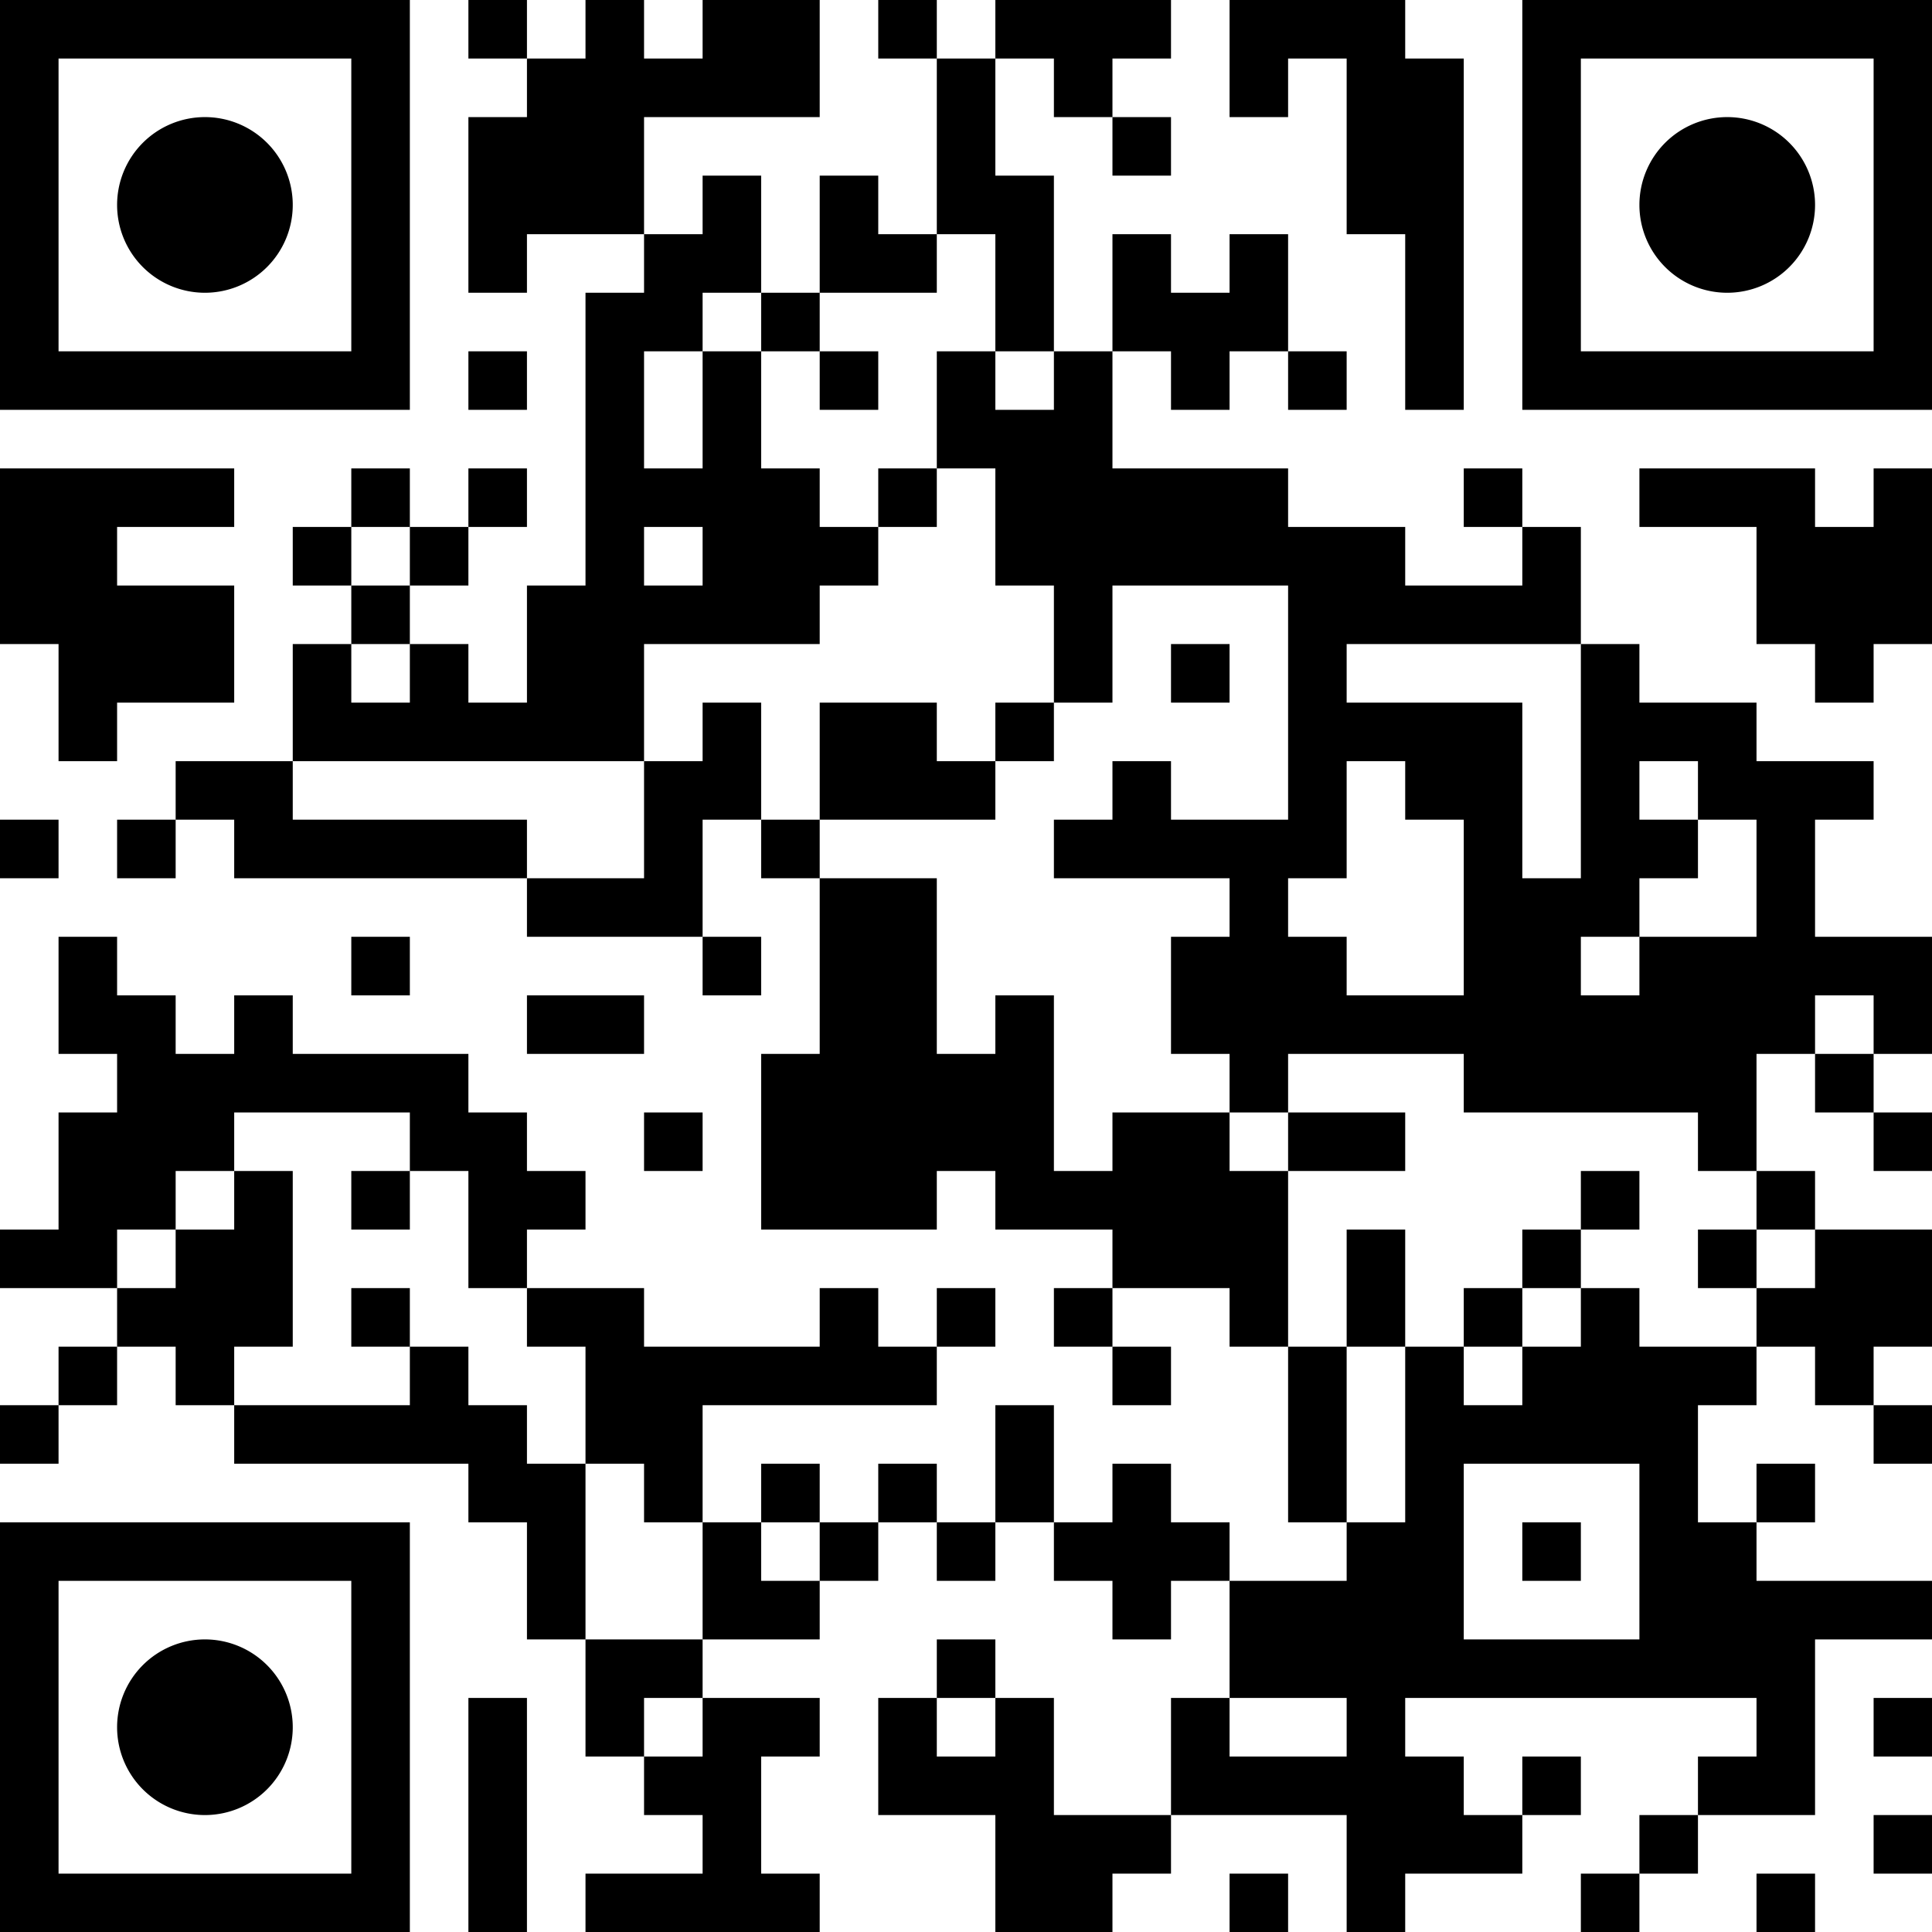 <?xml version="1.0" encoding="UTF-8"?>
<svg xmlns="http://www.w3.org/2000/svg" version="1.1" width="180" height="180" viewBox="0 0 180 180"><rect x="0" y="0" width="180" height="180" fill="#ffffff"/><g transform="scale(5.455)"><g transform="translate(0,0)"><path fill-rule="evenodd" d="M8 0L8 1L9 1L9 2L8 2L8 5L9 5L9 4L11 4L11 5L10 5L10 10L9 10L9 12L8 12L8 11L7 11L7 10L8 10L8 9L9 9L9 8L8 8L8 9L7 9L7 8L6 8L6 9L5 9L5 10L6 10L6 11L5 11L5 13L3 13L3 14L2 14L2 15L3 15L3 14L4 14L4 15L9 15L9 16L12 16L12 17L13 17L13 16L12 16L12 14L13 14L13 15L14 15L14 18L13 18L13 21L16 21L16 20L17 20L17 21L19 21L19 22L18 22L18 23L19 23L19 24L20 24L20 23L19 23L19 22L21 22L21 23L22 23L22 26L23 26L23 27L21 27L21 26L20 26L20 25L19 25L19 26L18 26L18 24L17 24L17 26L16 26L16 25L15 25L15 26L14 26L14 25L13 25L13 26L12 26L12 24L16 24L16 23L17 23L17 22L16 22L16 23L15 23L15 22L14 22L14 23L11 23L11 22L9 22L9 21L10 21L10 20L9 20L9 19L8 19L8 18L5 18L5 17L4 17L4 18L3 18L3 17L2 17L2 16L1 16L1 18L2 18L2 19L1 19L1 21L0 21L0 22L2 22L2 23L1 23L1 24L0 24L0 25L1 25L1 24L2 24L2 23L3 23L3 24L4 24L4 25L8 25L8 26L9 26L9 28L10 28L10 30L11 30L11 31L12 31L12 32L10 32L10 33L14 33L14 32L13 32L13 30L14 30L14 29L12 29L12 28L14 28L14 27L15 27L15 26L16 26L16 27L17 27L17 26L18 26L18 27L19 27L19 28L20 28L20 27L21 27L21 29L20 29L20 31L18 31L18 29L17 29L17 28L16 28L16 29L15 29L15 31L17 31L17 33L19 33L19 32L20 32L20 31L23 31L23 33L24 33L24 32L26 32L26 31L27 31L27 30L26 30L26 31L25 31L25 30L24 30L24 29L30 29L30 30L29 30L29 31L28 31L28 32L27 32L27 33L28 33L28 32L29 32L29 31L31 31L31 28L33 28L33 27L30 27L30 26L31 26L31 25L30 25L30 26L29 26L29 24L30 24L30 23L31 23L31 24L32 24L32 25L33 25L33 24L32 24L32 23L33 23L33 21L31 21L31 20L30 20L30 18L31 18L31 19L32 19L32 20L33 20L33 19L32 19L32 18L33 18L33 16L31 16L31 14L32 14L32 13L30 13L30 12L28 12L28 11L27 11L27 9L26 9L26 8L25 8L25 9L26 9L26 10L24 10L24 9L22 9L22 8L19 8L19 6L20 6L20 7L21 7L21 6L22 6L22 7L23 7L23 6L22 6L22 4L21 4L21 5L20 5L20 4L19 4L19 6L18 6L18 3L17 3L17 1L18 1L18 2L19 2L19 3L20 3L20 2L19 2L19 1L20 1L20 0L17 0L17 1L16 1L16 0L15 0L15 1L16 1L16 4L15 4L15 3L14 3L14 5L13 5L13 3L12 3L12 4L11 4L11 2L14 2L14 0L12 0L12 1L11 1L11 0L10 0L10 1L9 1L9 0ZM21 0L21 2L22 2L22 1L23 1L23 4L24 4L24 7L25 7L25 1L24 1L24 0ZM16 4L16 5L14 5L14 6L13 6L13 5L12 5L12 6L11 6L11 8L12 8L12 6L13 6L13 8L14 8L14 9L15 9L15 10L14 10L14 11L11 11L11 13L5 13L5 14L9 14L9 15L11 15L11 13L12 13L12 12L13 12L13 14L14 14L14 15L16 15L16 18L17 18L17 17L18 17L18 20L19 20L19 19L21 19L21 20L22 20L22 23L23 23L23 26L24 26L24 23L25 23L25 24L26 24L26 23L27 23L27 22L28 22L28 23L30 23L30 22L31 22L31 21L30 21L30 20L29 20L29 19L25 19L25 18L22 18L22 19L21 19L21 18L20 18L20 16L21 16L21 15L18 15L18 14L19 14L19 13L20 13L20 14L22 14L22 10L19 10L19 12L18 12L18 10L17 10L17 8L16 8L16 6L17 6L17 7L18 7L18 6L17 6L17 4ZM8 6L8 7L9 7L9 6ZM14 6L14 7L15 7L15 6ZM0 8L0 11L1 11L1 13L2 13L2 12L4 12L4 10L2 10L2 9L4 9L4 8ZM15 8L15 9L16 9L16 8ZM28 8L28 9L30 9L30 11L31 11L31 12L32 12L32 11L33 11L33 8L32 8L32 9L31 9L31 8ZM6 9L6 10L7 10L7 9ZM11 9L11 10L12 10L12 9ZM6 11L6 12L7 12L7 11ZM20 11L20 12L21 12L21 11ZM23 11L23 12L26 12L26 15L27 15L27 11ZM14 12L14 14L17 14L17 13L18 13L18 12L17 12L17 13L16 13L16 12ZM23 13L23 15L22 15L22 16L23 16L23 17L25 17L25 14L24 14L24 13ZM28 13L28 14L29 14L29 15L28 15L28 16L27 16L27 17L28 17L28 16L30 16L30 14L29 14L29 13ZM0 14L0 15L1 15L1 14ZM6 16L6 17L7 17L7 16ZM9 17L9 18L11 18L11 17ZM31 17L31 18L32 18L32 17ZM4 19L4 20L3 20L3 21L2 21L2 22L3 22L3 21L4 21L4 20L5 20L5 23L4 23L4 24L7 24L7 23L8 23L8 24L9 24L9 25L10 25L10 28L12 28L12 26L11 26L11 25L10 25L10 23L9 23L9 22L8 22L8 20L7 20L7 19ZM11 19L11 20L12 20L12 19ZM22 19L22 20L24 20L24 19ZM6 20L6 21L7 21L7 20ZM27 20L27 21L26 21L26 22L25 22L25 23L26 23L26 22L27 22L27 21L28 21L28 20ZM23 21L23 23L24 23L24 21ZM29 21L29 22L30 22L30 21ZM6 22L6 23L7 23L7 22ZM25 25L25 28L28 28L28 25ZM13 26L13 27L14 27L14 26ZM26 26L26 27L27 27L27 26ZM8 29L8 33L9 33L9 29ZM11 29L11 30L12 30L12 29ZM16 29L16 30L17 30L17 29ZM21 29L21 30L23 30L23 29ZM32 29L32 30L33 30L33 29ZM32 31L32 32L33 32L33 31ZM21 32L21 33L22 33L22 32ZM30 32L30 33L31 33L31 32ZM0 0L7 0L7 7L0 7ZM1 1L1 6L6 6L6 1ZM5 3.5A1.5 1.5 0 0 1 3.5 5A1.5 1.5 0 0 1 2 3.5A1.5 1.5 0 0 1 3.5 2A1.5 1.5 0 0 1 5 3.5ZM26 0L33 0L33 7L26 7ZM27 1L27 6L32 6L32 1ZM31 3.5A1.5 1.5 0 0 1 29.5 5A1.5 1.5 0 0 1 28 3.5A1.5 1.5 0 0 1 29.5 2A1.5 1.5 0 0 1 31 3.5ZM0 26L7 26L7 33L0 33ZM1 27L1 32L6 32L6 27ZM5 29.5A1.5 1.5 0 0 1 3.5 31A1.5 1.5 0 0 1 2 29.5A1.5 1.5 0 0 1 3.5 28A1.5 1.5 0 0 1 5 29.5Z" fill="#000000"/></g></g></svg>
